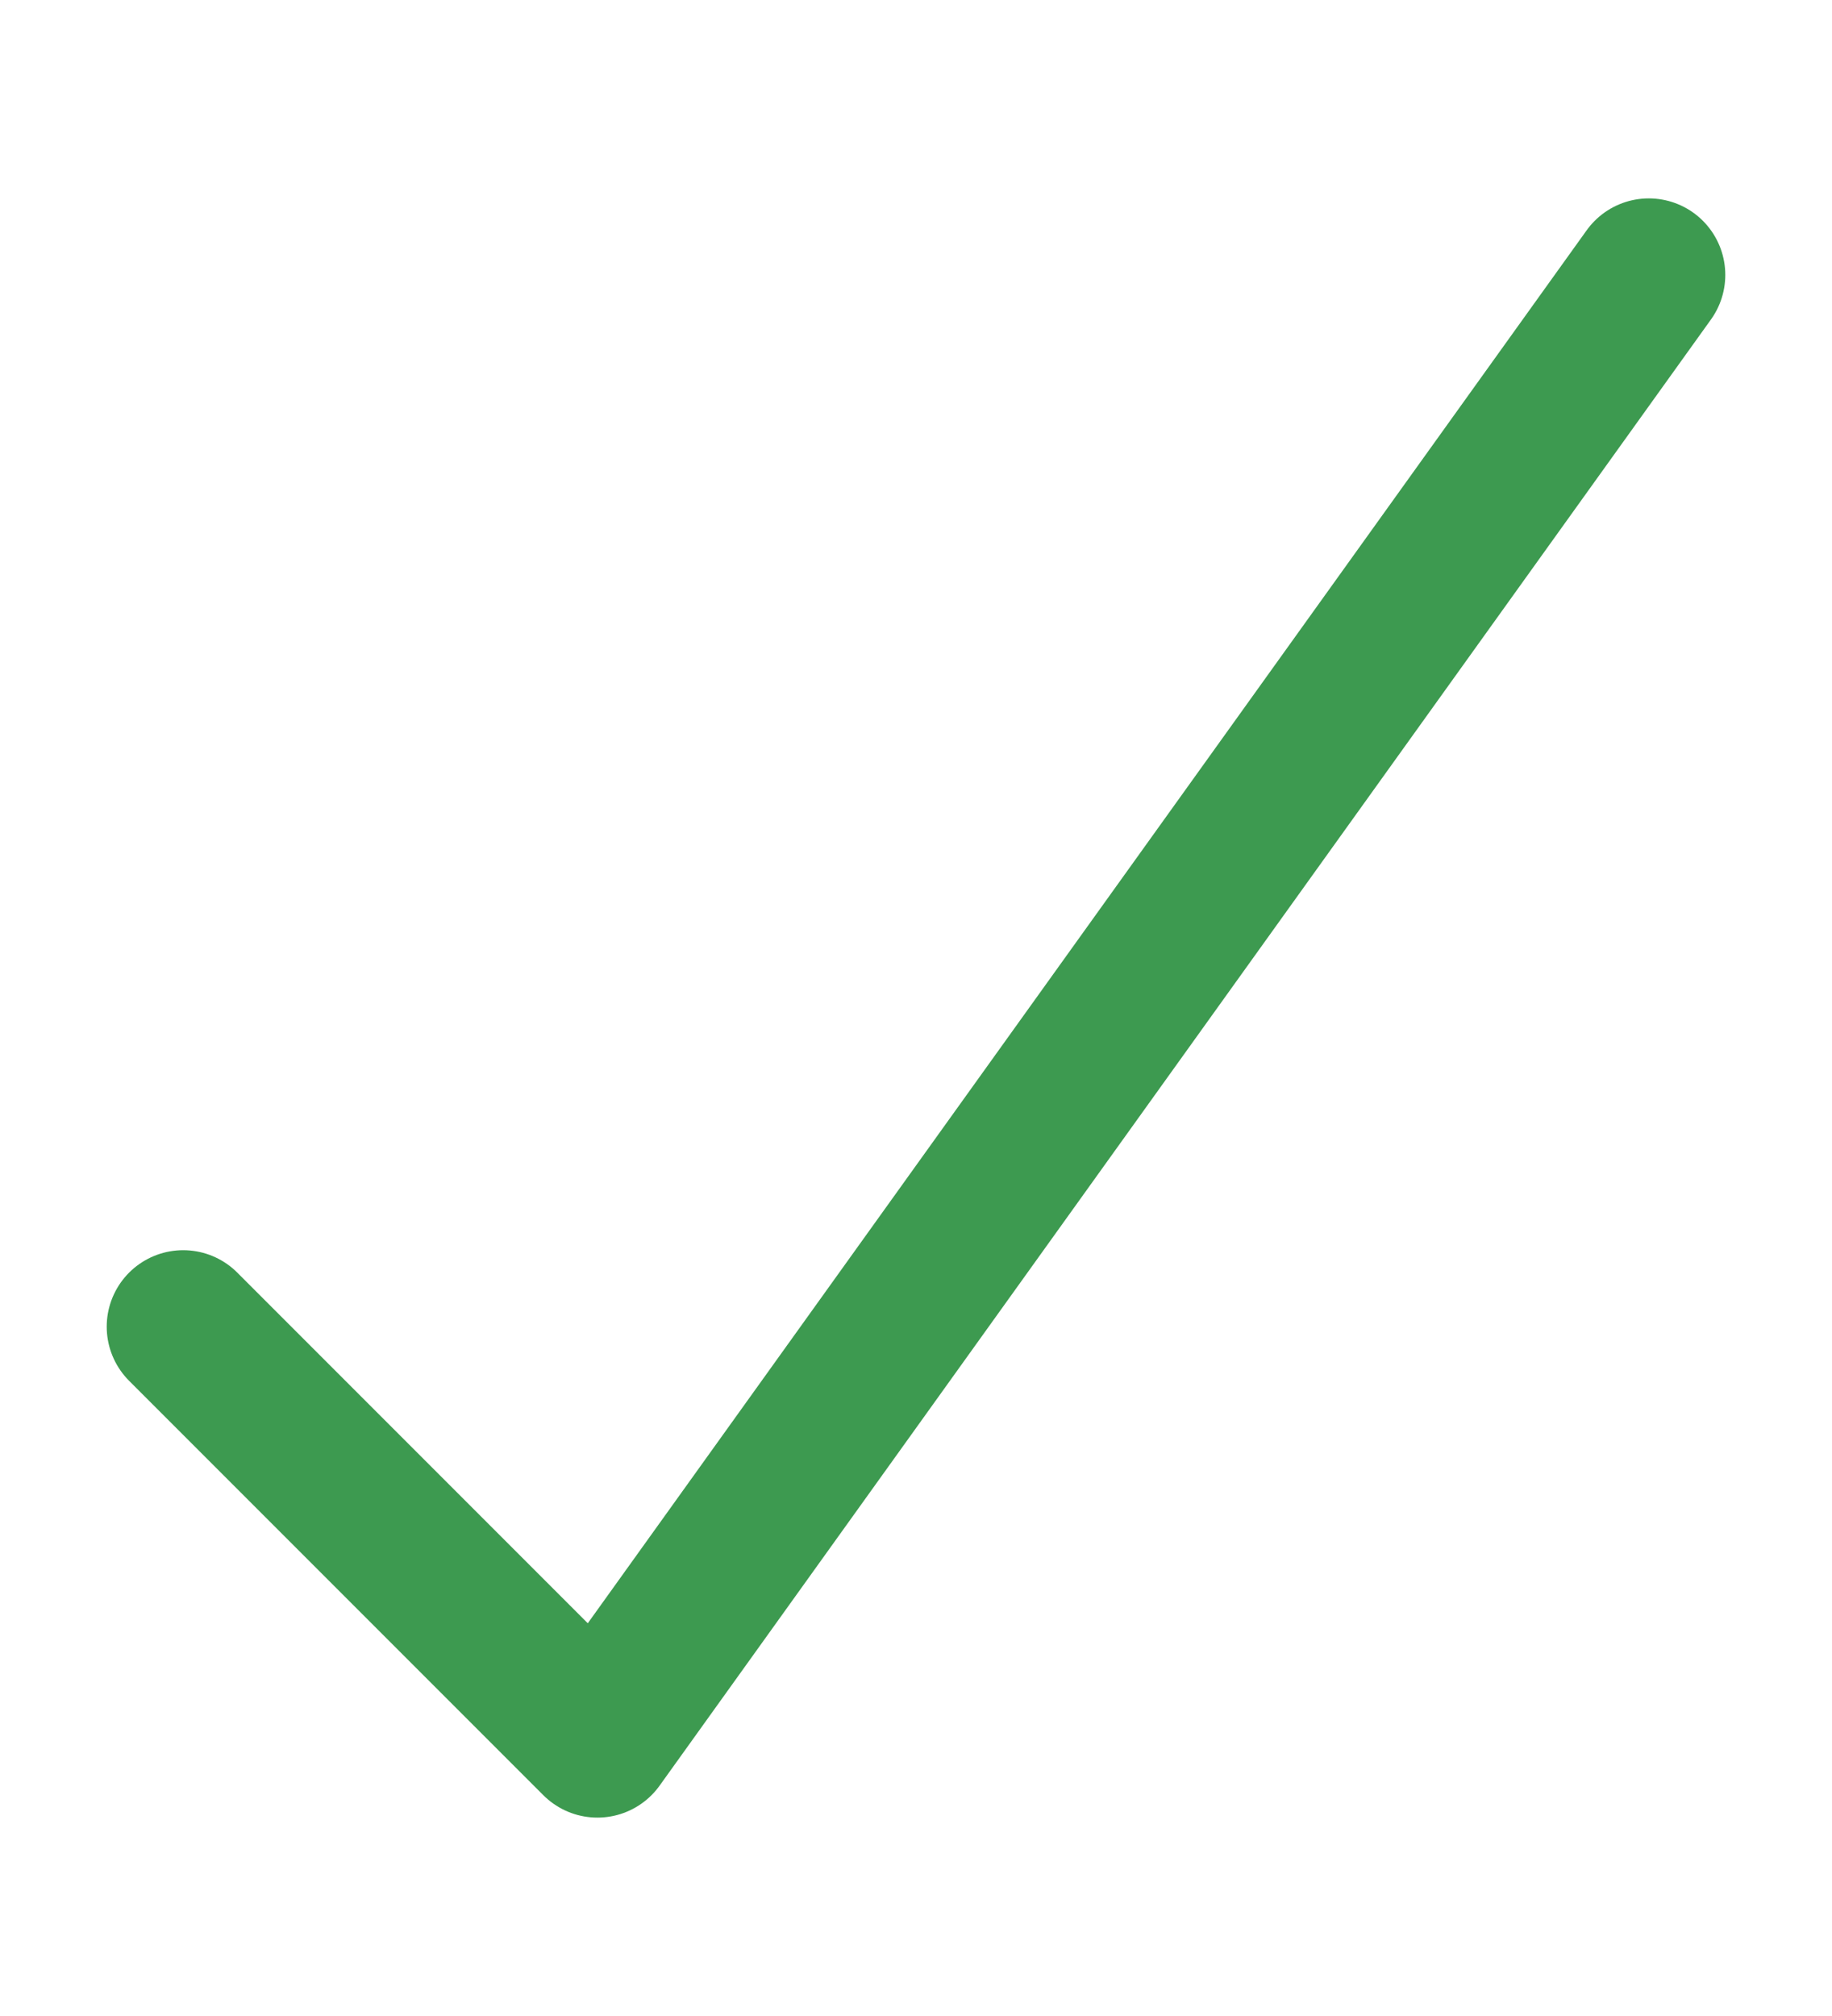 <svg width="10" height="11" viewBox="0 0 10 11" fill="none" xmlns="http://www.w3.org/2000/svg">
<path d="M9 1.5L3.261 9.5L1 7.239" stroke="#3D9A50" stroke-width="0.835" stroke-linecap="round" stroke-linejoin="round"/>
</svg>
